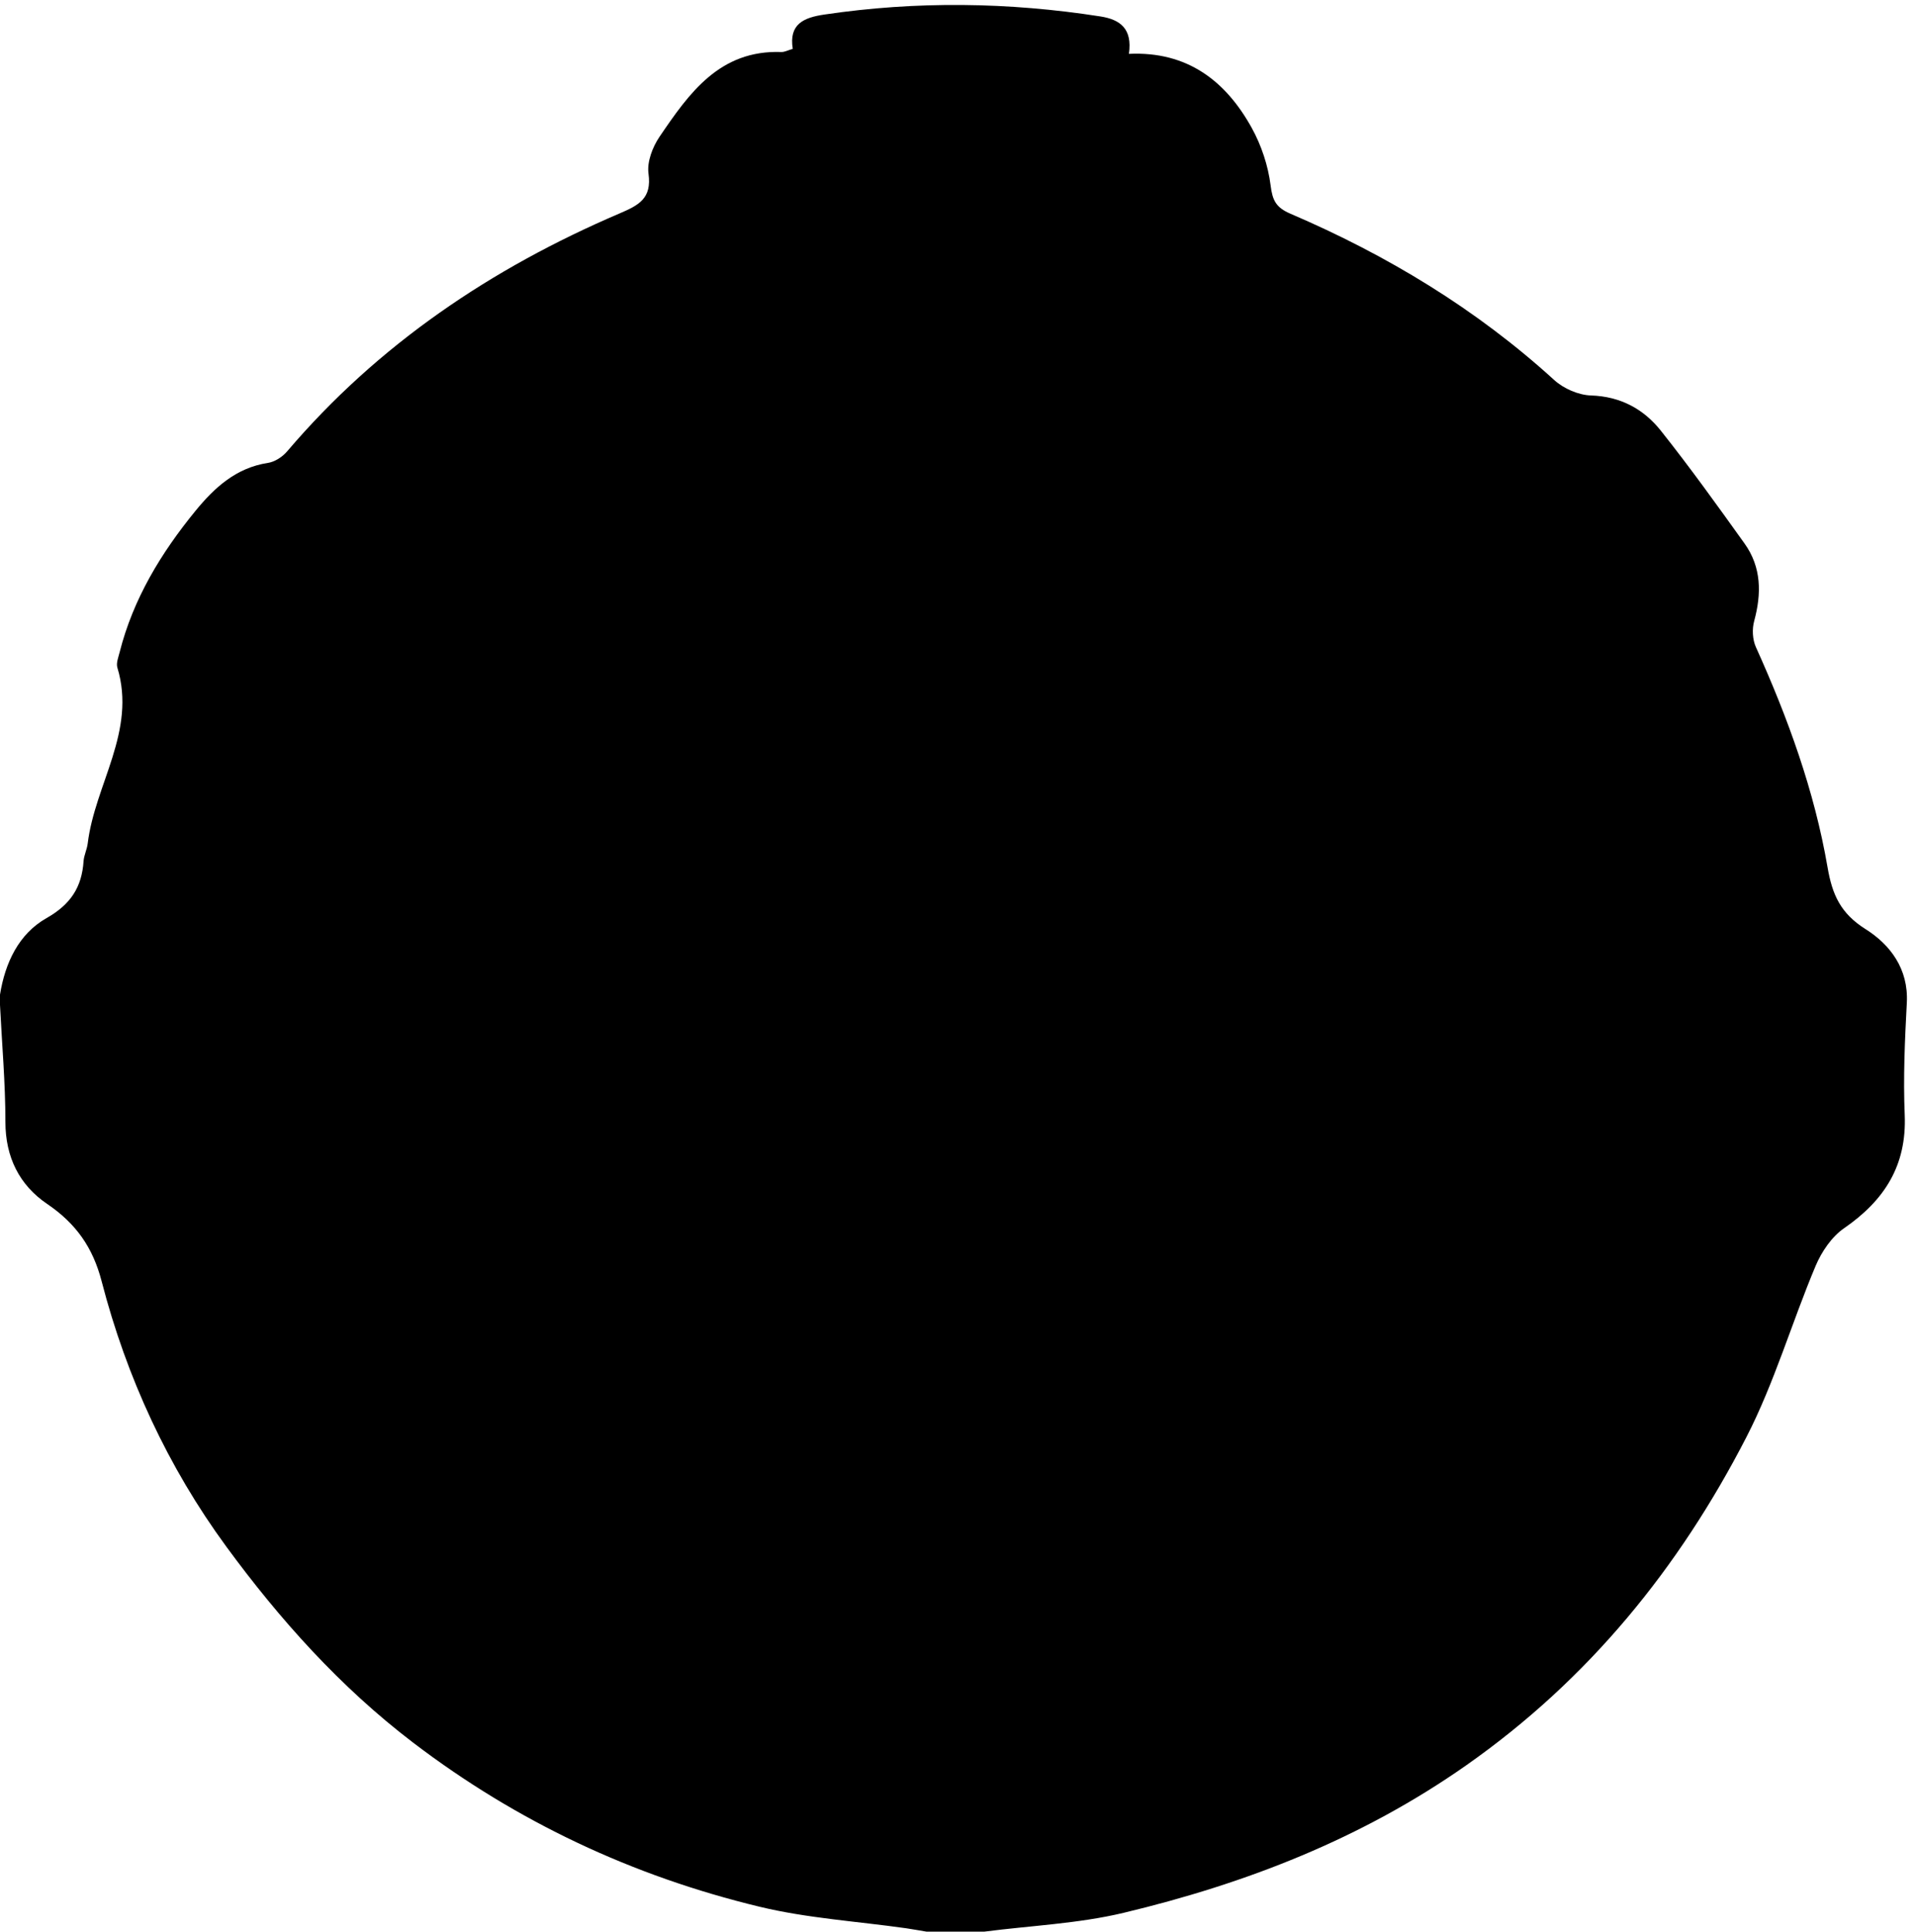 <svg id="Layer_1" data-name="Layer 1" xmlns="http://www.w3.org/2000/svg" viewBox="0 0 365 368">
  
  <g id="J6Wjfa.tif">
    <g>
      <path class="cls-1" d="m0,191.48v-1.99c.98-6.07,3.56-11.57,8.86-14.58,4.59-2.6,6.73-5.88,7.06-10.85.08-1.13.65-2.23.79-3.37,1.36-11.25,9.32-21.38,5.65-33.5-.26-.86.19-1.97.43-2.93,2.58-10.18,7.9-18.93,14.46-26.95,3.6-4.4,7.73-8.2,13.79-9.12,1.31-.2,2.77-1.15,3.65-2.19,17.35-20.38,38.91-34.88,63.32-45.33,3.66-1.57,6.19-2.83,5.53-7.6-.31-2.22.77-5.05,2.09-7,5.63-8.29,11.44-16.58,23.22-16.16.61.02,1.24-.33,2.17-.6-.76-4.74,2.09-5.96,6.03-6.54,17.55-2.6,35.06-2.37,52.57.36,3.77.59,6.13,2.32,5.44,7.13,11.15-.52,18.47,5.19,23.41,14.13,1.83,3.32,3.11,7.18,3.58,10.93.36,2.87,1.02,4.21,3.77,5.39,18.41,7.9,35.38,18.13,50.27,31.7,1.78,1.62,4.6,2.85,6.98,2.93,5.65.18,10.04,2.59,13.32,6.71,5.55,6.98,10.76,14.25,15.95,21.5,3.23,4.52,3.25,9.53,1.83,14.77-.42,1.53-.32,3.53.33,4.96,6.09,13.49,11.14,27.35,13.65,41.95.9,5.25,2.49,8.78,7.24,11.78,4.68,2.95,8.2,7.56,7.86,14.02-.38,7.12-.7,14.28-.4,21.4.39,9.62-3.87,16.26-11.54,21.55-2.37,1.63-4.3,4.49-5.44,7.2-4.55,10.81-7.84,22.24-13.18,32.61-12.83,24.92-30.02,46.13-53.36,62.51-19.98,14.02-41.98,22.54-65.31,28.12-8.64,2.06-17.68,2.43-26.54,3.58h-10.97c-1.29-.21-2.57-.45-3.86-.64-9.35-1.33-18.88-1.91-28.01-4.12-24.1-5.82-46.15-16.15-65.98-31.28-13.87-10.58-25.36-23.42-35.54-37.3-11.13-15.18-19.01-32.25-23.75-50.53-1.68-6.49-4.9-11.04-10.38-14.76-5.28-3.58-7.96-8.9-7.96-15.63,0-7.42-.66-14.84-1.03-22.27Z"/>
      
      
    </g>
  </g>
</svg>